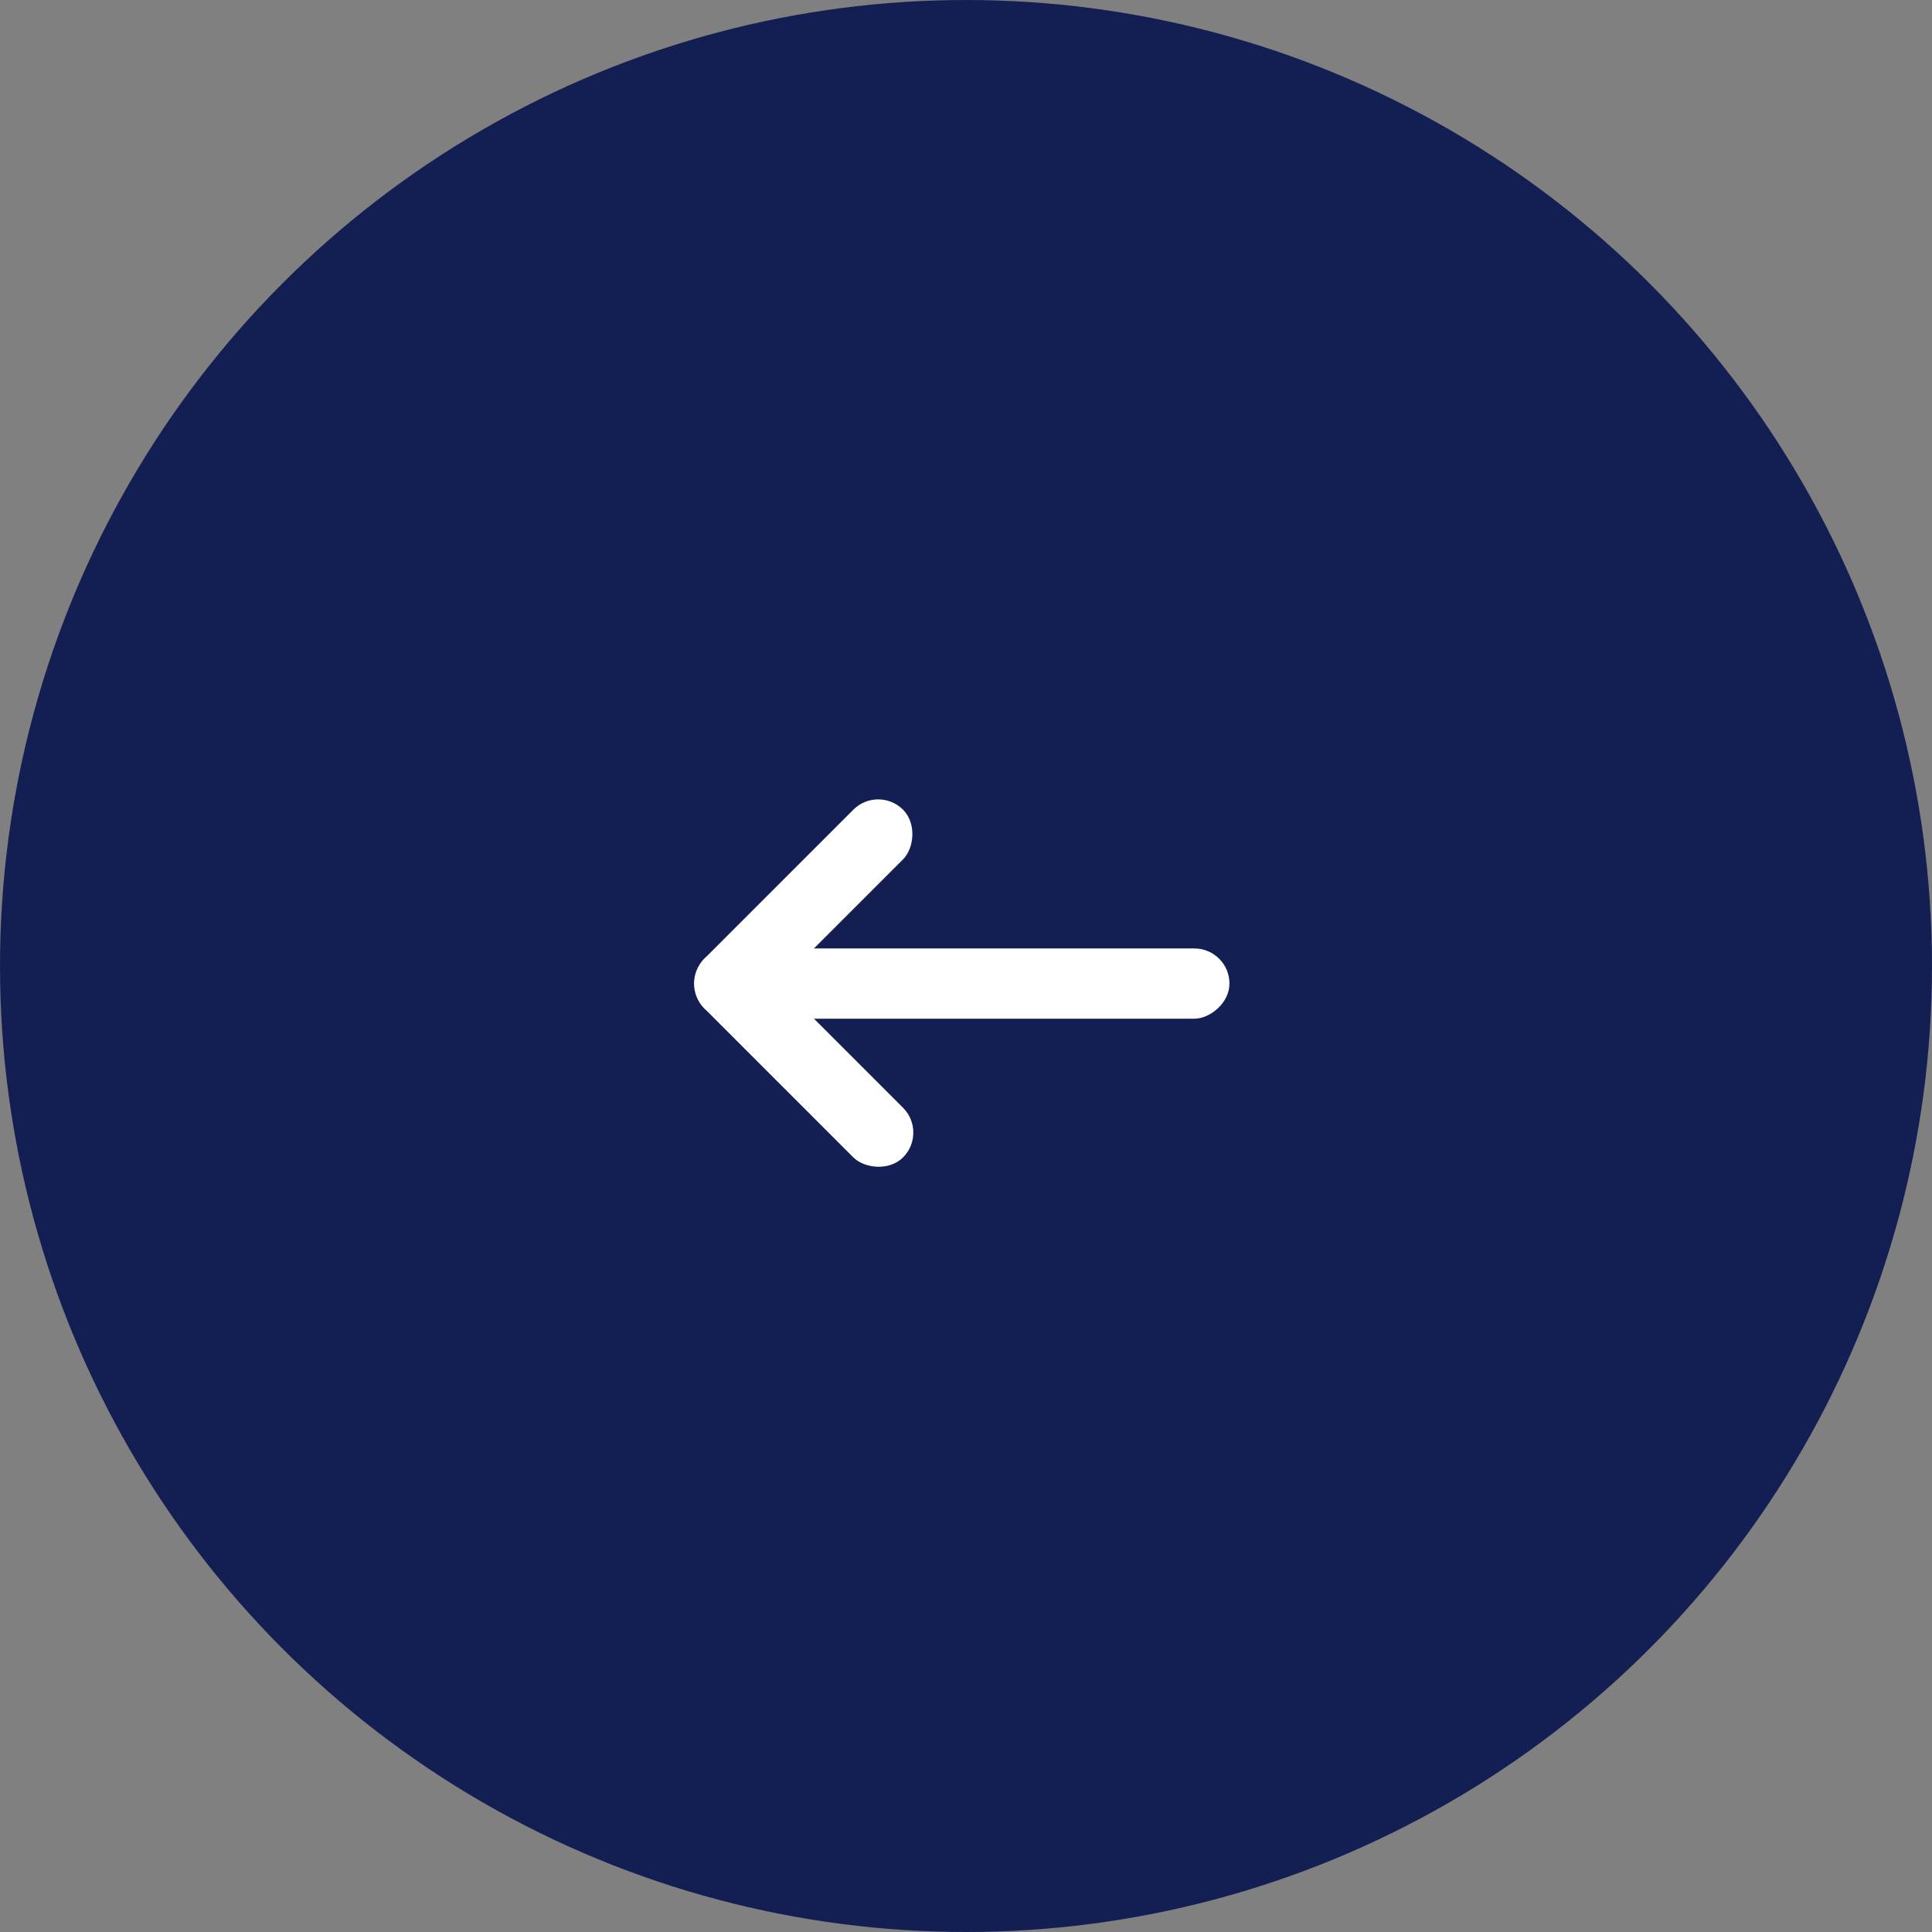 <svg xmlns="http://www.w3.org/2000/svg" width="55" height="55" viewBox="0 0 55 55">
  <rect x="0" y="0" width="55" height="55" fill="#808080" stroke="none"/>
  <g id="Group_3" data-name="Group 3" transform="translate(-40 -123)">
    <circle id="Ellipse_1" data-name="Ellipse 1" cx="27.5" cy="27.5" r="27.5" transform="translate(40 123)" fill="#131f52"/>
    <g id="Group_2" data-name="Group 2">
      <g id="Group_1" data-name="Group 1" transform="translate(-89.856 88.067) rotate(-45)">
        <rect id="Rectangle_2" data-name="Rectangle 2" width="2" height="8" rx="1" transform="translate(61 150)" fill="#fff"/>
        <rect id="Rectangle_3" data-name="Rectangle 3" width="2" height="8" rx="1" transform="translate(69 150) rotate(90)" fill="#fff"/>
      </g>
      <rect id="Rectangle_4" data-name="Rectangle 4" width="2" height="14" rx="1" transform="translate(75 150) rotate(90)" fill="#fff"/>
    </g>
  </g>
</svg>
